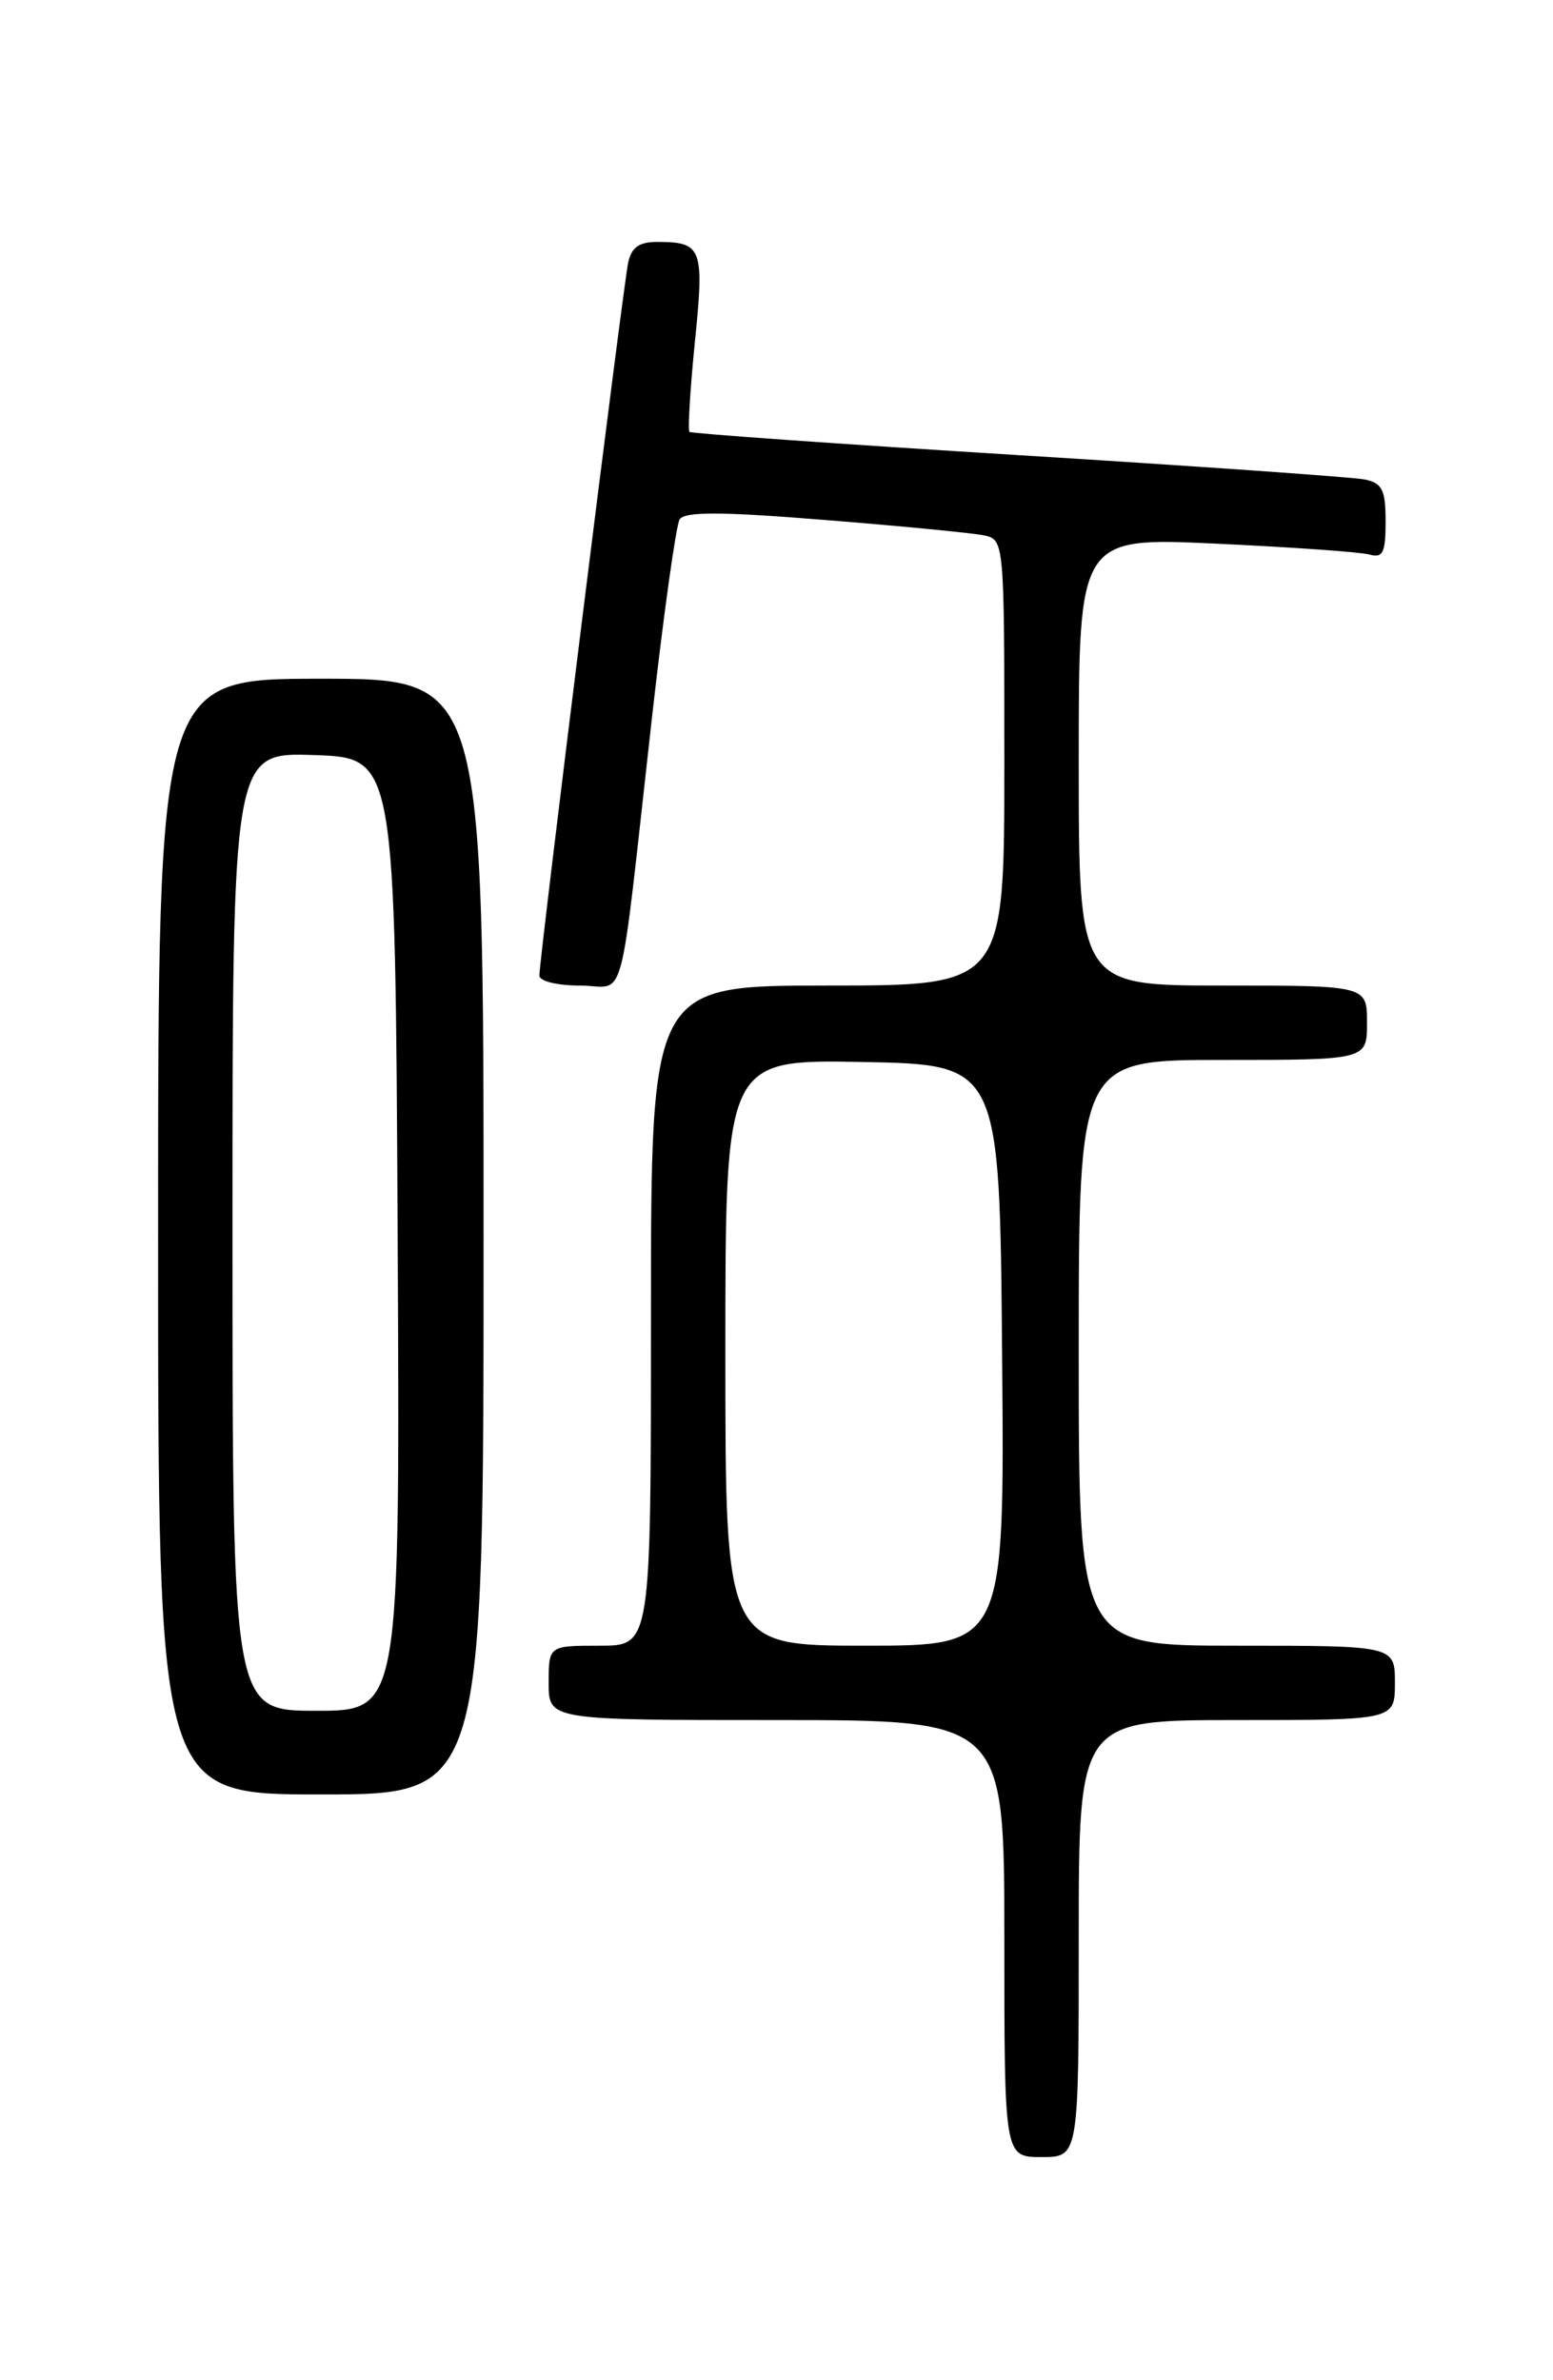 <?xml version="1.0" encoding="UTF-8" standalone="no"?>
<!DOCTYPE svg PUBLIC "-//W3C//DTD SVG 1.1//EN" "http://www.w3.org/Graphics/SVG/1.1/DTD/svg11.dtd" >
<svg xmlns="http://www.w3.org/2000/svg" xmlns:xlink="http://www.w3.org/1999/xlink" version="1.1" viewBox="0 0 167 256">
 <g >
 <path fill="currentColor"
d=" M 116.00 208.50 C 116.00 185.00 116.00 185.00 133.00 185.00 C 150.00 185.00 150.00 185.00 150.00 181.00 C 150.00 177.00 150.00 177.00 133.00 177.00 C 116.00 177.00 116.00 177.00 116.00 145.50 C 116.00 114.00 116.00 114.00 131.50 114.00 C 147.00 114.00 147.00 114.00 147.00 110.00 C 147.00 106.00 147.00 106.00 131.50 106.00 C 116.00 106.00 116.00 106.00 116.00 81.90 C 116.00 57.79 116.00 57.79 130.75 58.47 C 138.86 58.85 146.29 59.37 147.25 59.64 C 148.71 60.05 149.00 59.46 149.00 56.09 C 149.00 52.69 148.64 51.96 146.75 51.57 C 145.51 51.32 128.75 50.14 109.50 48.95 C 90.25 47.76 74.34 46.63 74.14 46.45 C 73.95 46.27 74.21 41.93 74.72 36.81 C 75.75 26.71 75.50 26.04 70.77 26.02 C 68.74 26.00 67.91 26.58 67.55 28.25 C 67.02 30.67 58.00 103.12 58.00 104.92 C 58.00 105.53 59.91 106.00 62.36 106.00 C 67.45 106.00 66.46 109.65 70.10 77.25 C 71.35 66.12 72.70 56.49 73.08 55.87 C 73.61 55.01 77.52 55.02 88.64 55.92 C 96.81 56.57 104.51 57.32 105.75 57.57 C 108.00 58.04 108.00 58.04 108.00 82.02 C 108.00 106.00 108.00 106.00 89.00 106.00 C 70.00 106.00 70.00 106.00 70.00 141.50 C 70.00 177.00 70.00 177.00 64.50 177.00 C 59.00 177.00 59.00 177.00 59.00 181.00 C 59.00 185.00 59.00 185.00 83.50 185.00 C 108.00 185.00 108.00 185.00 108.00 208.50 C 108.00 232.00 108.00 232.00 112.00 232.00 C 116.00 232.00 116.00 232.00 116.00 208.50 Z  M 52.00 133.00 C 52.00 73.00 52.00 73.00 34.50 73.00 C 17.00 73.00 17.00 73.00 17.00 133.00 C 17.00 193.00 17.00 193.00 34.50 193.00 C 52.00 193.00 52.00 193.00 52.00 133.00 Z  M 78.00 145.47 C 78.00 113.95 78.00 113.95 92.75 114.22 C 107.50 114.50 107.50 114.50 107.76 145.75 C 108.03 177.00 108.03 177.00 93.01 177.00 C 78.00 177.00 78.00 177.00 78.00 145.47 Z  M 25.00 132.46 C 25.00 80.92 25.00 80.92 33.75 81.21 C 42.50 81.50 42.50 81.50 42.76 132.75 C 43.02 184.00 43.02 184.00 34.01 184.00 C 25.00 184.00 25.00 184.00 25.00 132.46 Z "/>
</g>
</svg>